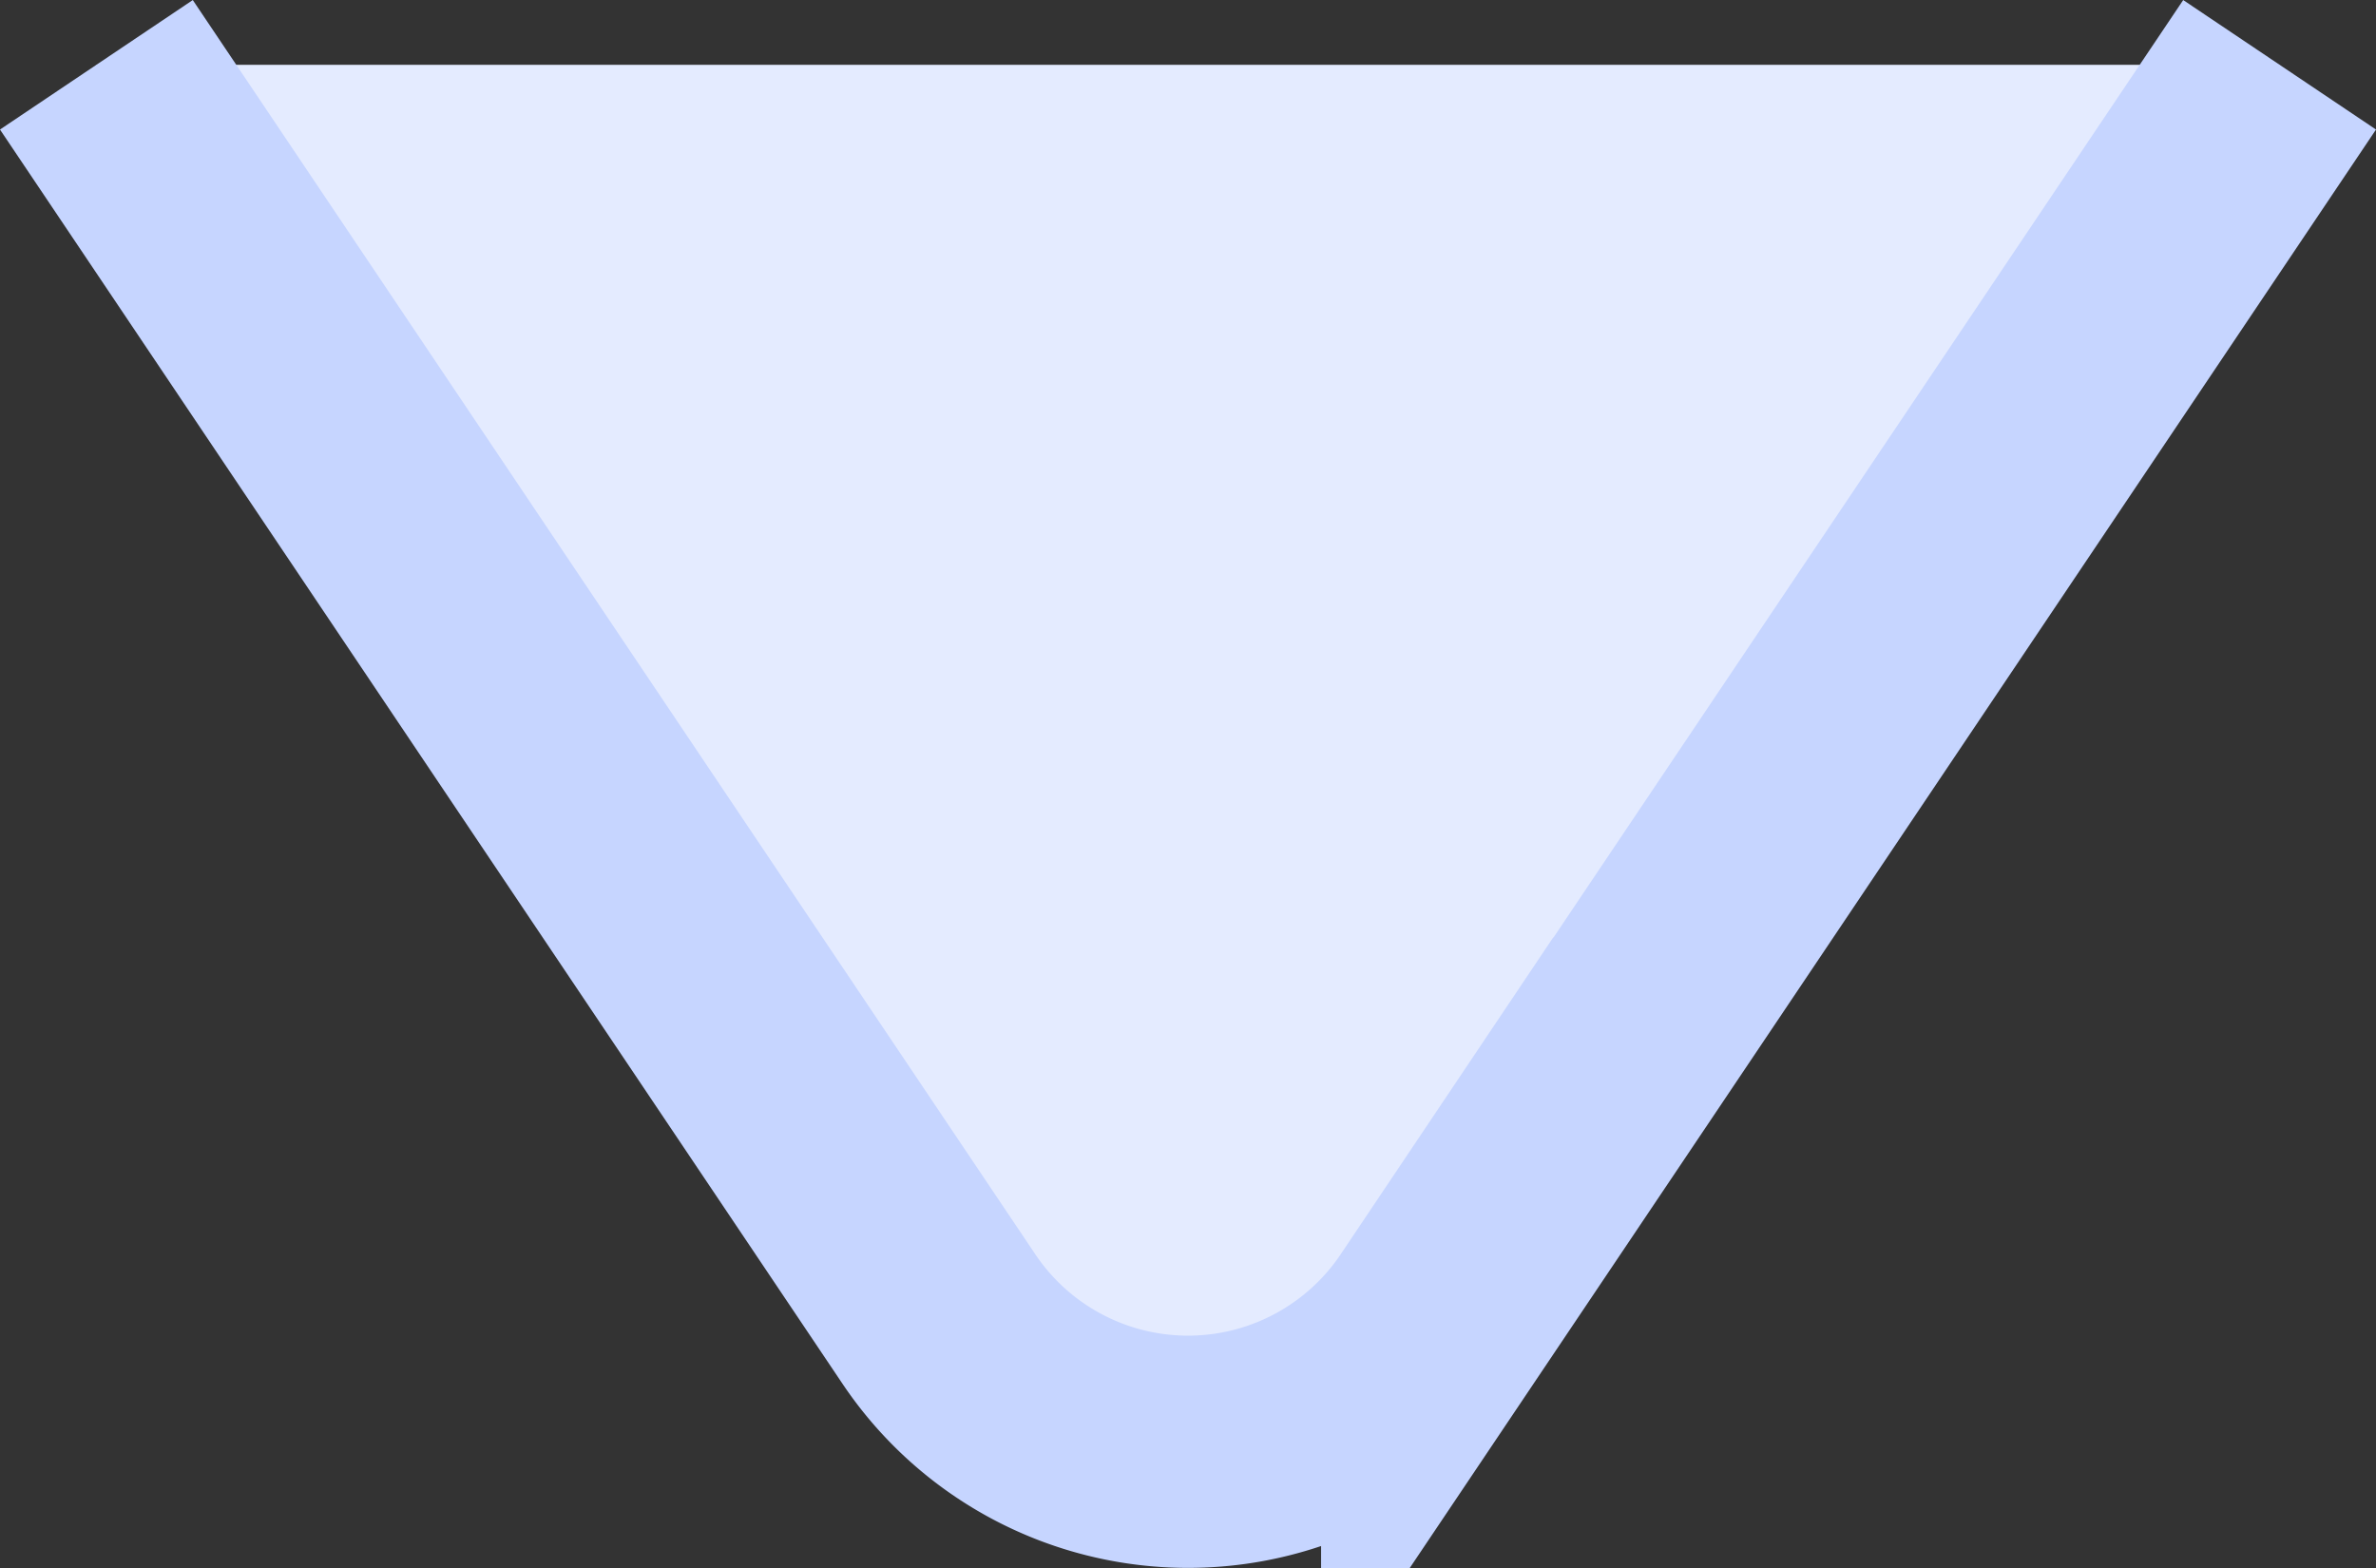 <svg xmlns="http://www.w3.org/2000/svg" viewBox="0 0 102.3 67.53"><rect x="0" y="0" width="102.3" height="67.53" fill="#333333" stroke="none"/><defs><style>.cls-1{fill:#e4ebff;stroke:#c6d5ff;stroke-miterlimit:10;stroke-width:10px;}</style></defs><g id="Layer_2" data-name="Layer 2"><g id="Layer_1-2" data-name="Layer 1"><path class="cls-1" d="M98.15,2.79l-36.27,54a12.92,12.92,0,0,1-21.46,0L4.15,2.79"/></g></g></svg>